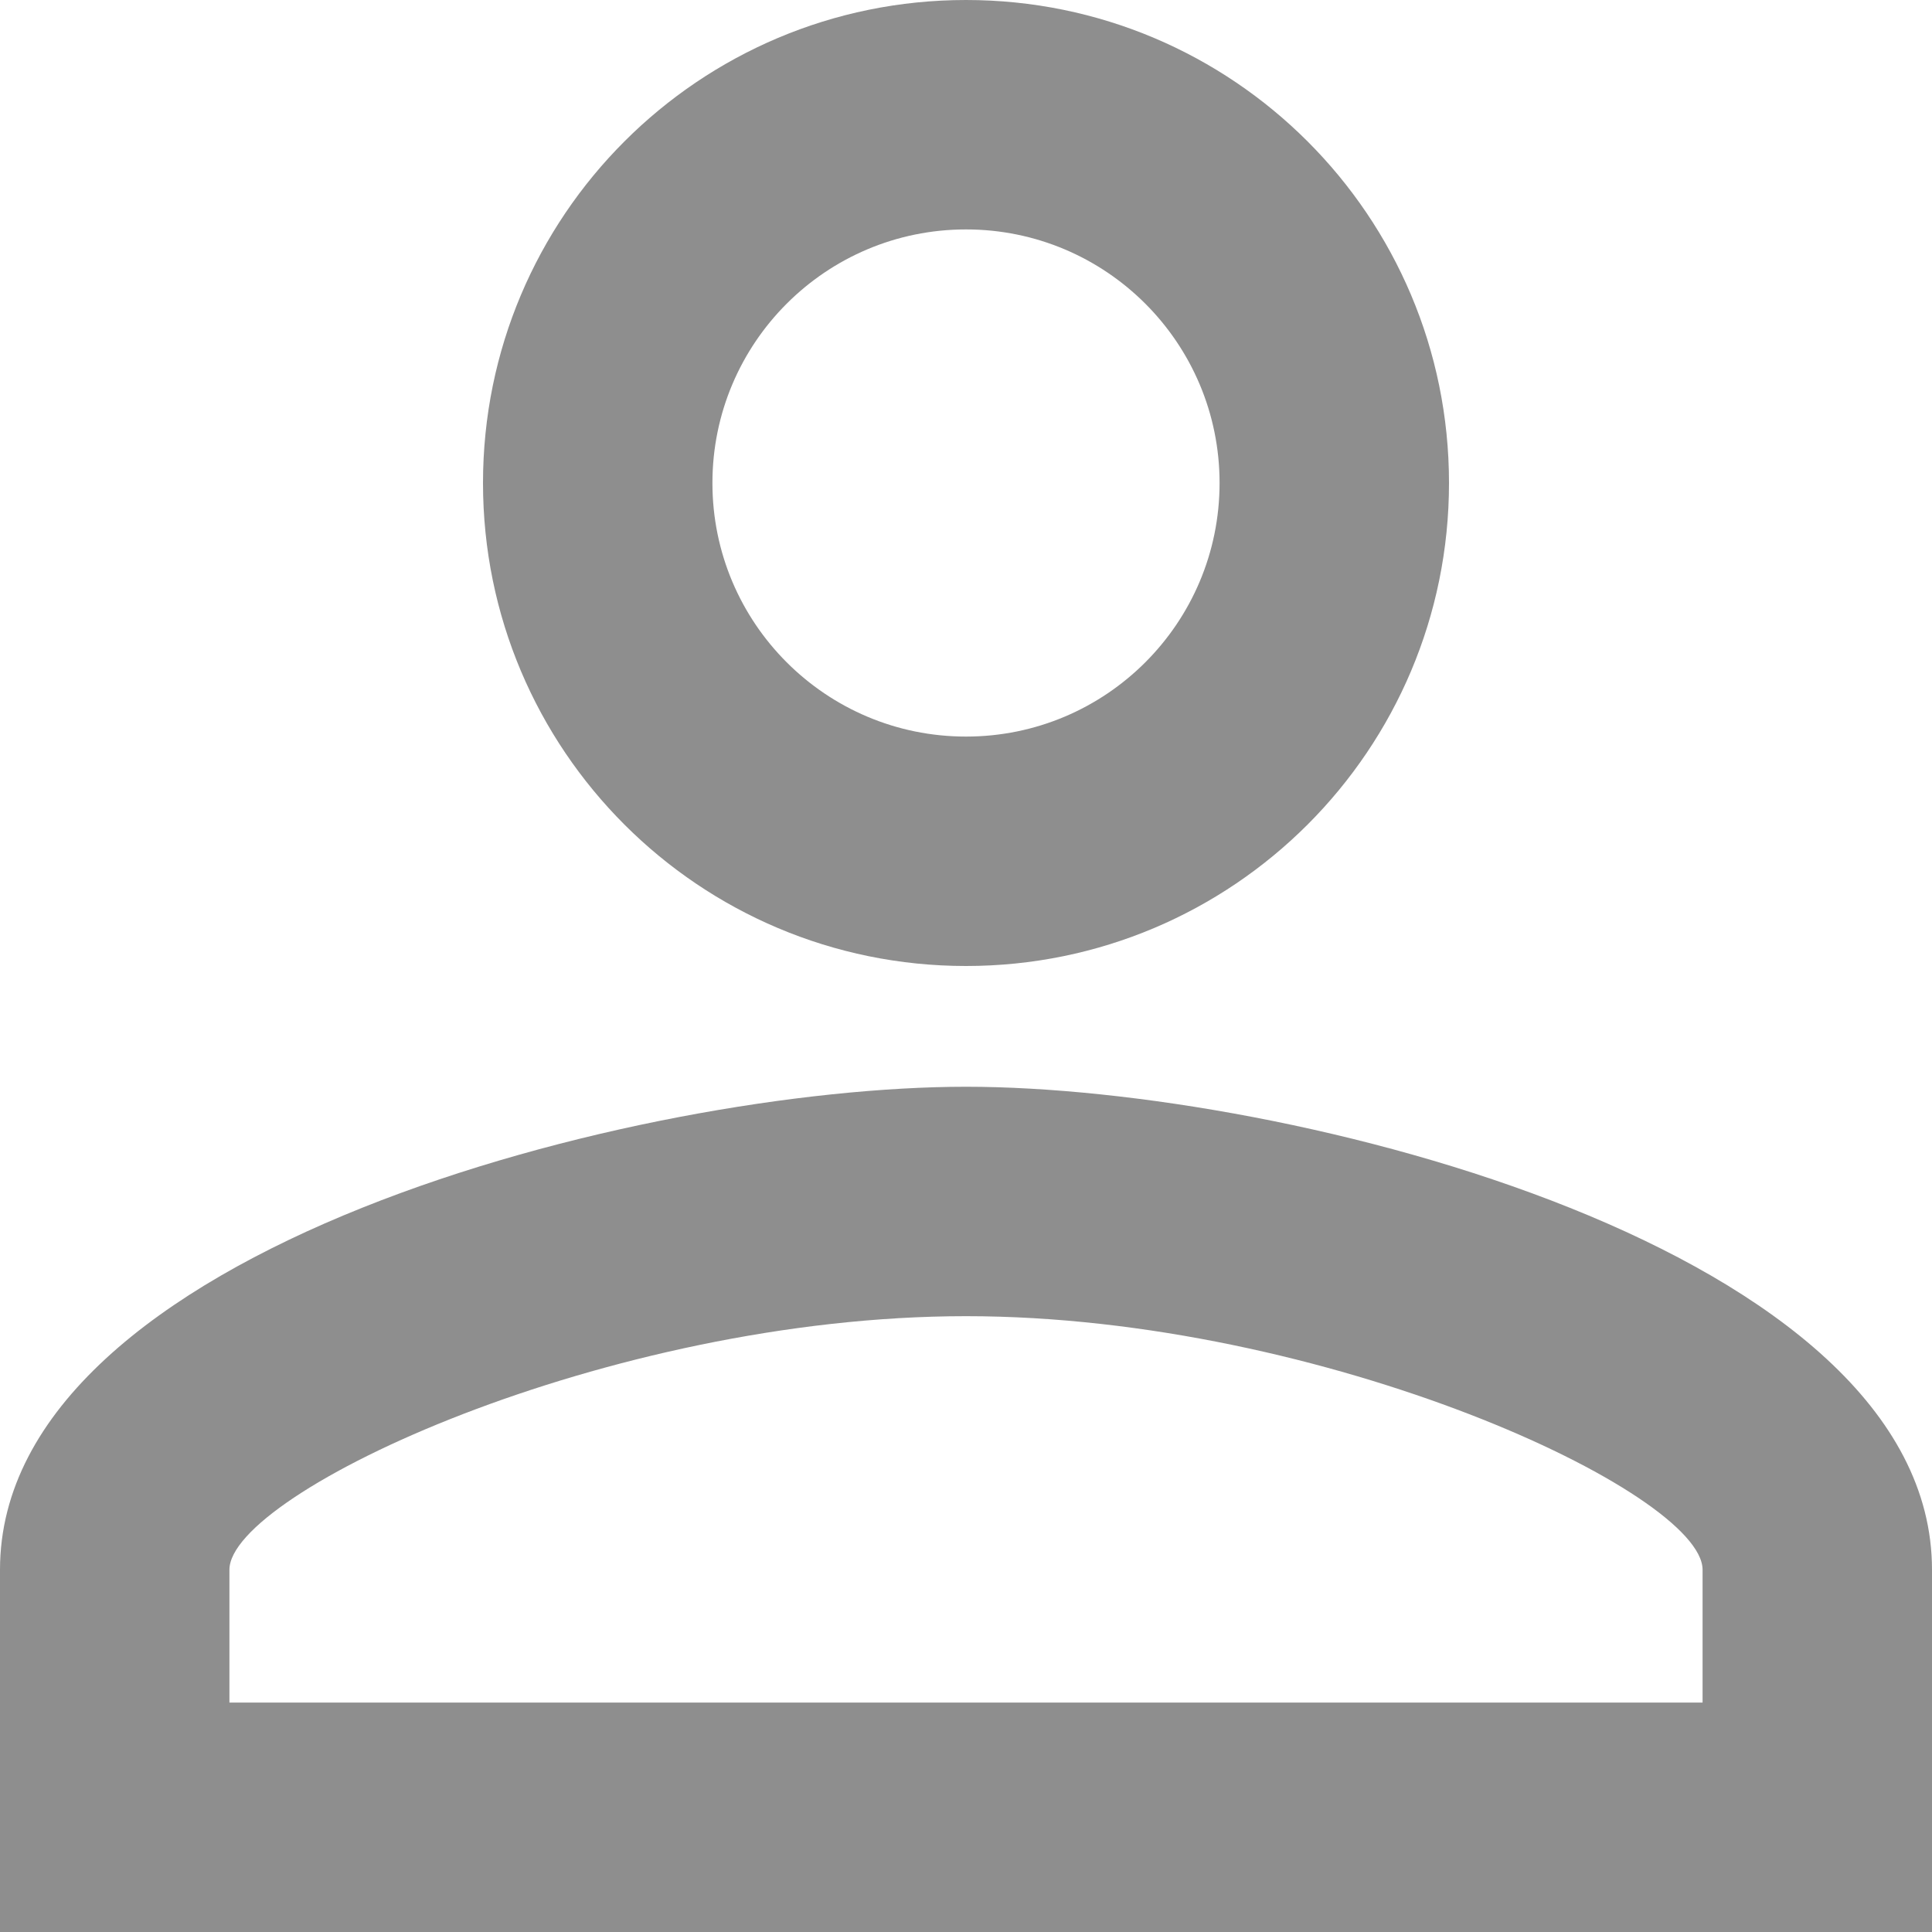 <svg width="36" height="36" viewBox="0 0 36 36" fill="none" xmlns="http://www.w3.org/2000/svg">
<path d="M18 4.275C20.61 4.275 22.725 6.39 22.725 9C22.725 11.61 20.61 13.725 18 13.725C15.39 13.725 13.275 11.61 13.275 9C13.275 6.39 15.39 4.275 18 4.275ZM18 24.525C24.683 24.525 31.725 27.81 31.725 29.25V31.725H4.275V29.25C4.275 27.81 11.318 24.525 18 24.525ZM18 0C13.027 0 9 4.027 9 9C9 13.973 13.027 18 18 18C22.973 18 27 13.973 27 9C27 4.027 22.973 0 18 0ZM18 20.25C11.992 20.25 0 23.265 0 29.25V36H36V29.25C36 23.265 24.008 20.25 18 20.25Z" fill="#8E8E8E"/>
</svg>

